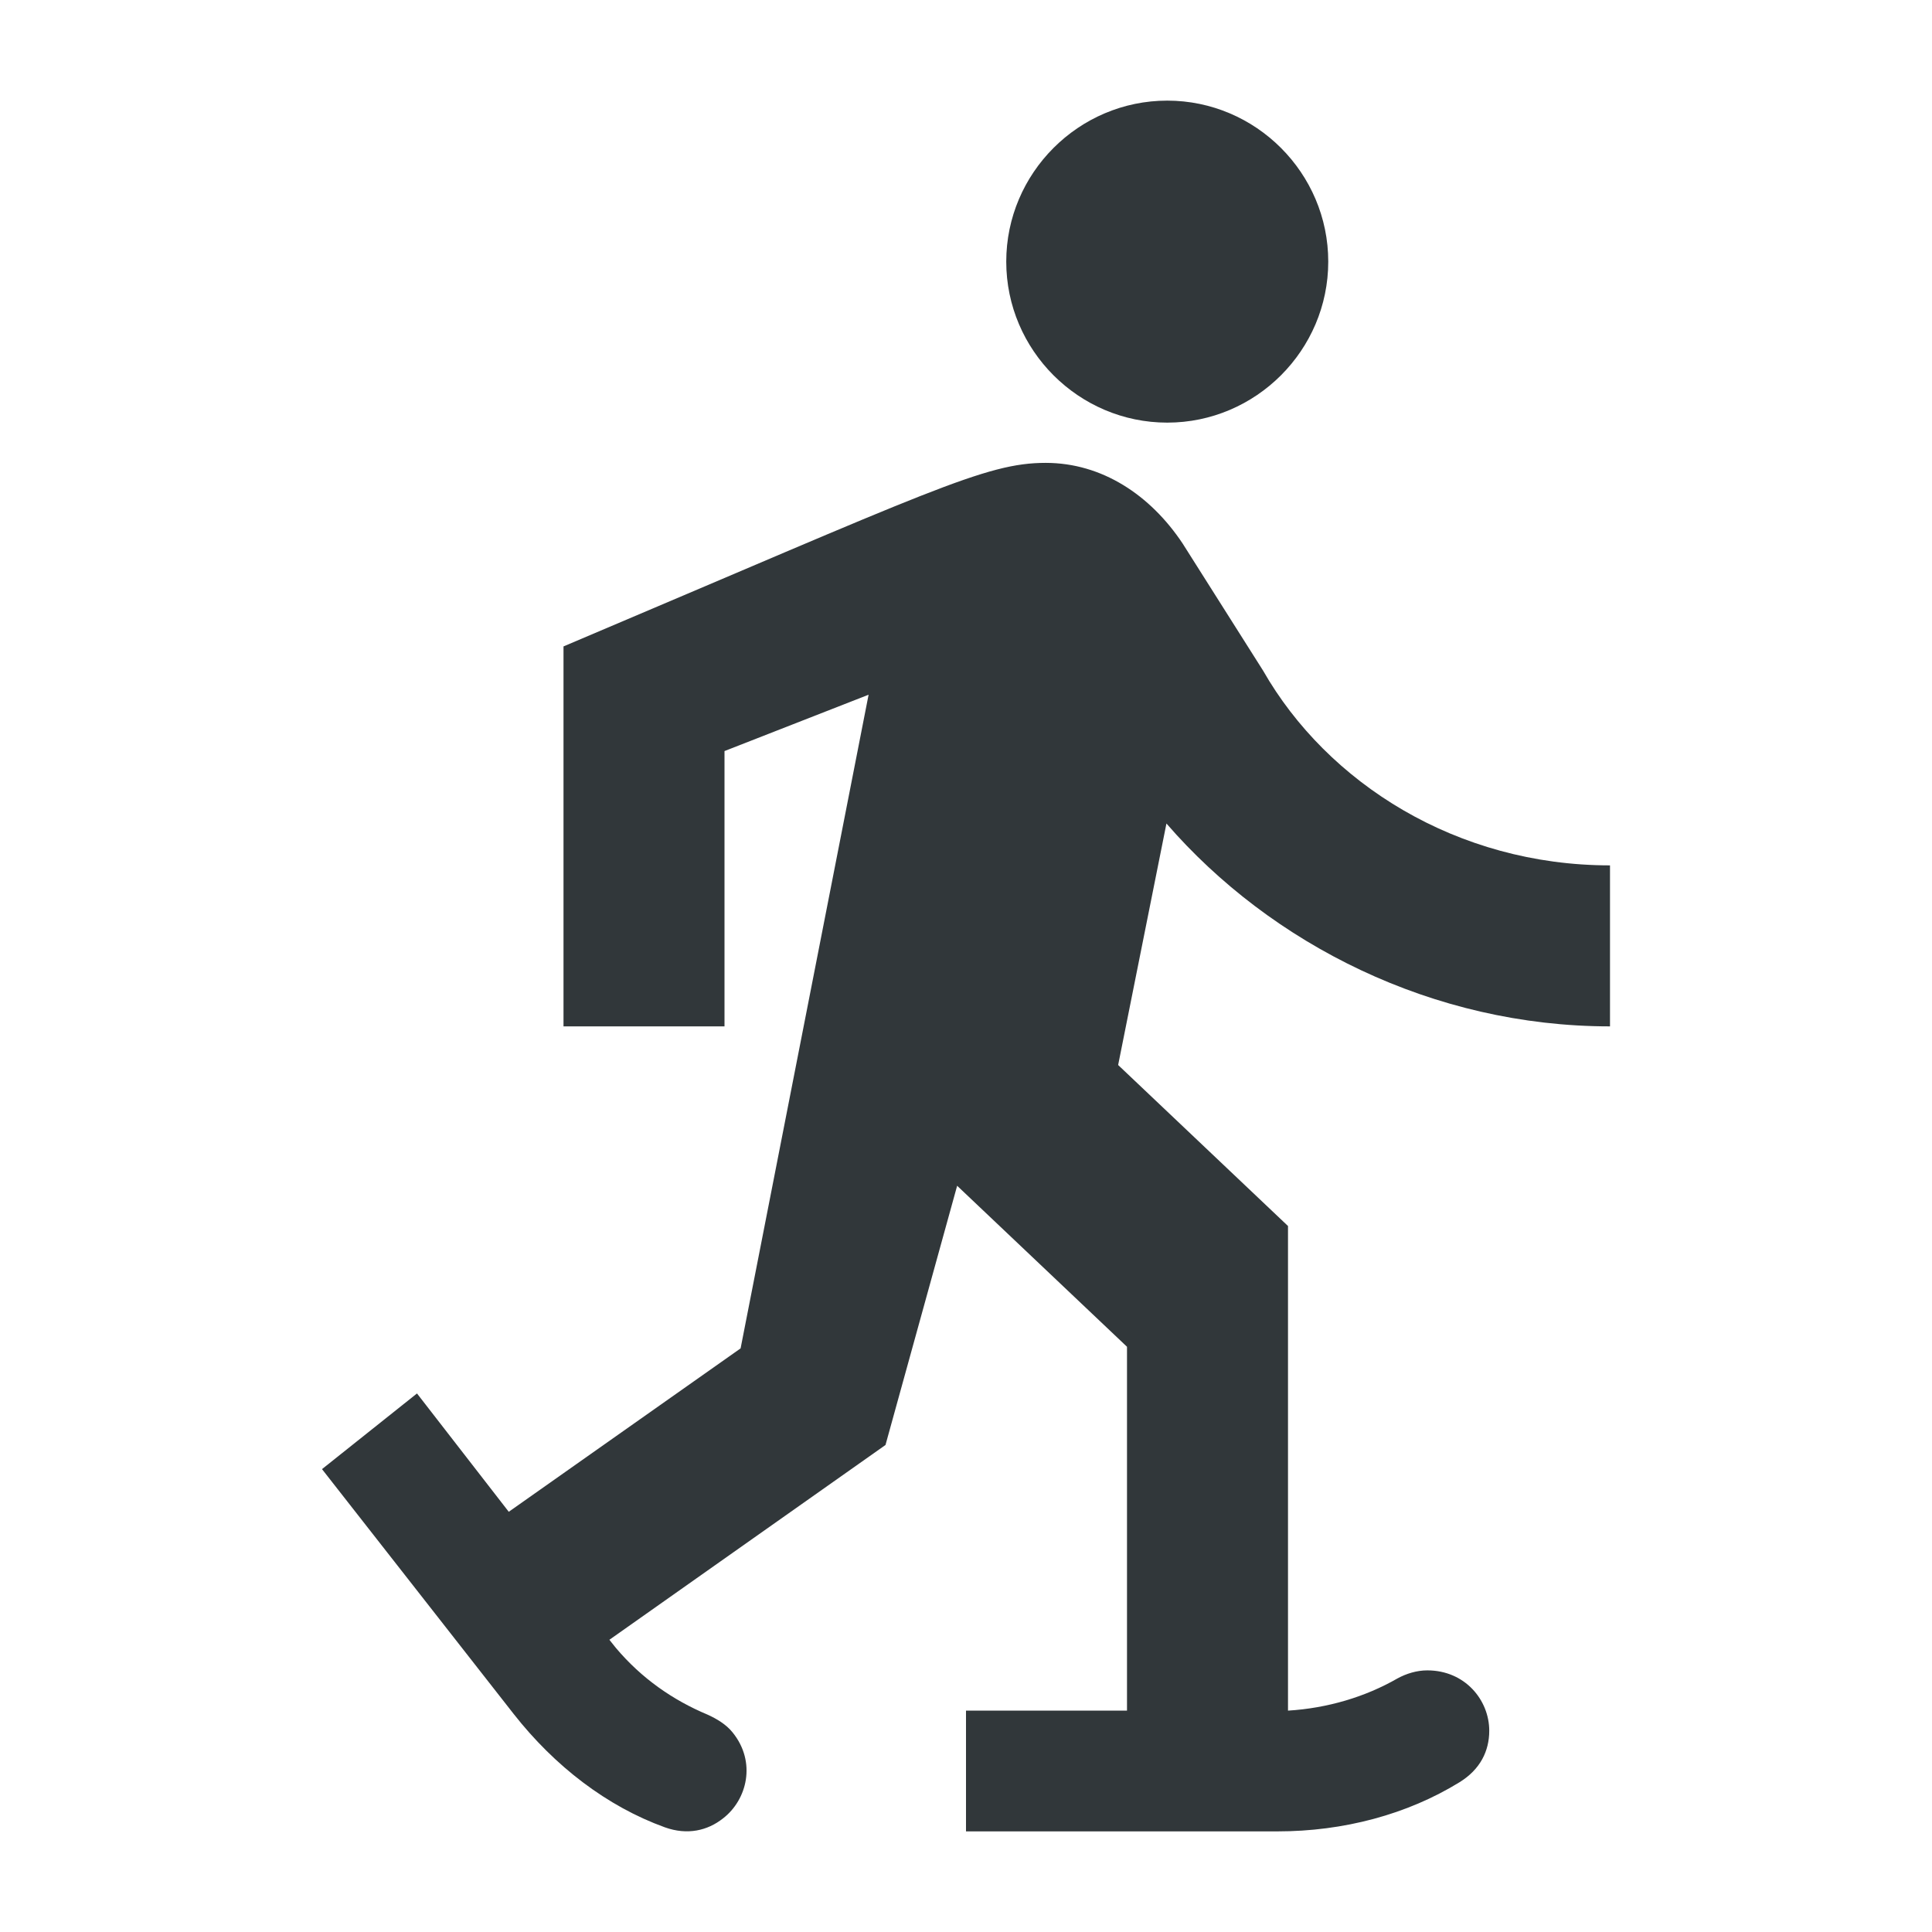 <svg width="24" height="24" viewBox="0 0 24 24" fill="none" xmlns="http://www.w3.org/2000/svg">
<path d="M12.5 3.25C12.5 2.15 13.4 1.25 14.5 1.25C15.6 1.25 16.5 2.15 16.5 3.25C16.5 4.35 15.6 5.25 14.5 5.25C13.4 5.25 12.5 4.35 12.5 3.25ZM6.32 18.78L5.18 17.31L4 18.25L6.38 21.29C6.89 21.94 7.54 22.44 8.26 22.7C8.54 22.8 8.79 22.74 8.98 22.59C9.28 22.36 9.4 21.89 9.1 21.52C9.02 21.42 8.9 21.35 8.79 21.3C8.36 21.12 7.97 20.85 7.65 20.47L7.57 20.37L11 17.95L11.89 14.73L14 16.73V21.25H12V22.75H15.87C16.69 22.75 17.48 22.54 18.13 22.14C18.39 21.98 18.5 21.75 18.5 21.5C18.5 21.12 18.2 20.75 17.73 20.75C17.6 20.75 17.47 20.79 17.36 20.85C16.96 21.08 16.49 21.22 16 21.25V15.23L13.89 13.23L14.49 10.23C15.79 11.73 17.8 12.75 20 12.75V10.75C18.1 10.75 16.49 9.73 15.69 8.33L14.69 6.75C14.29 6.15 13.69 5.75 12.99 5.75C12.24 5.75 11.58 6.09 7 8.03V12.75H9V9.33L10.79 8.63L9.2 16.75L6.32 18.78Z" fill="#31373A"/>
</svg>
